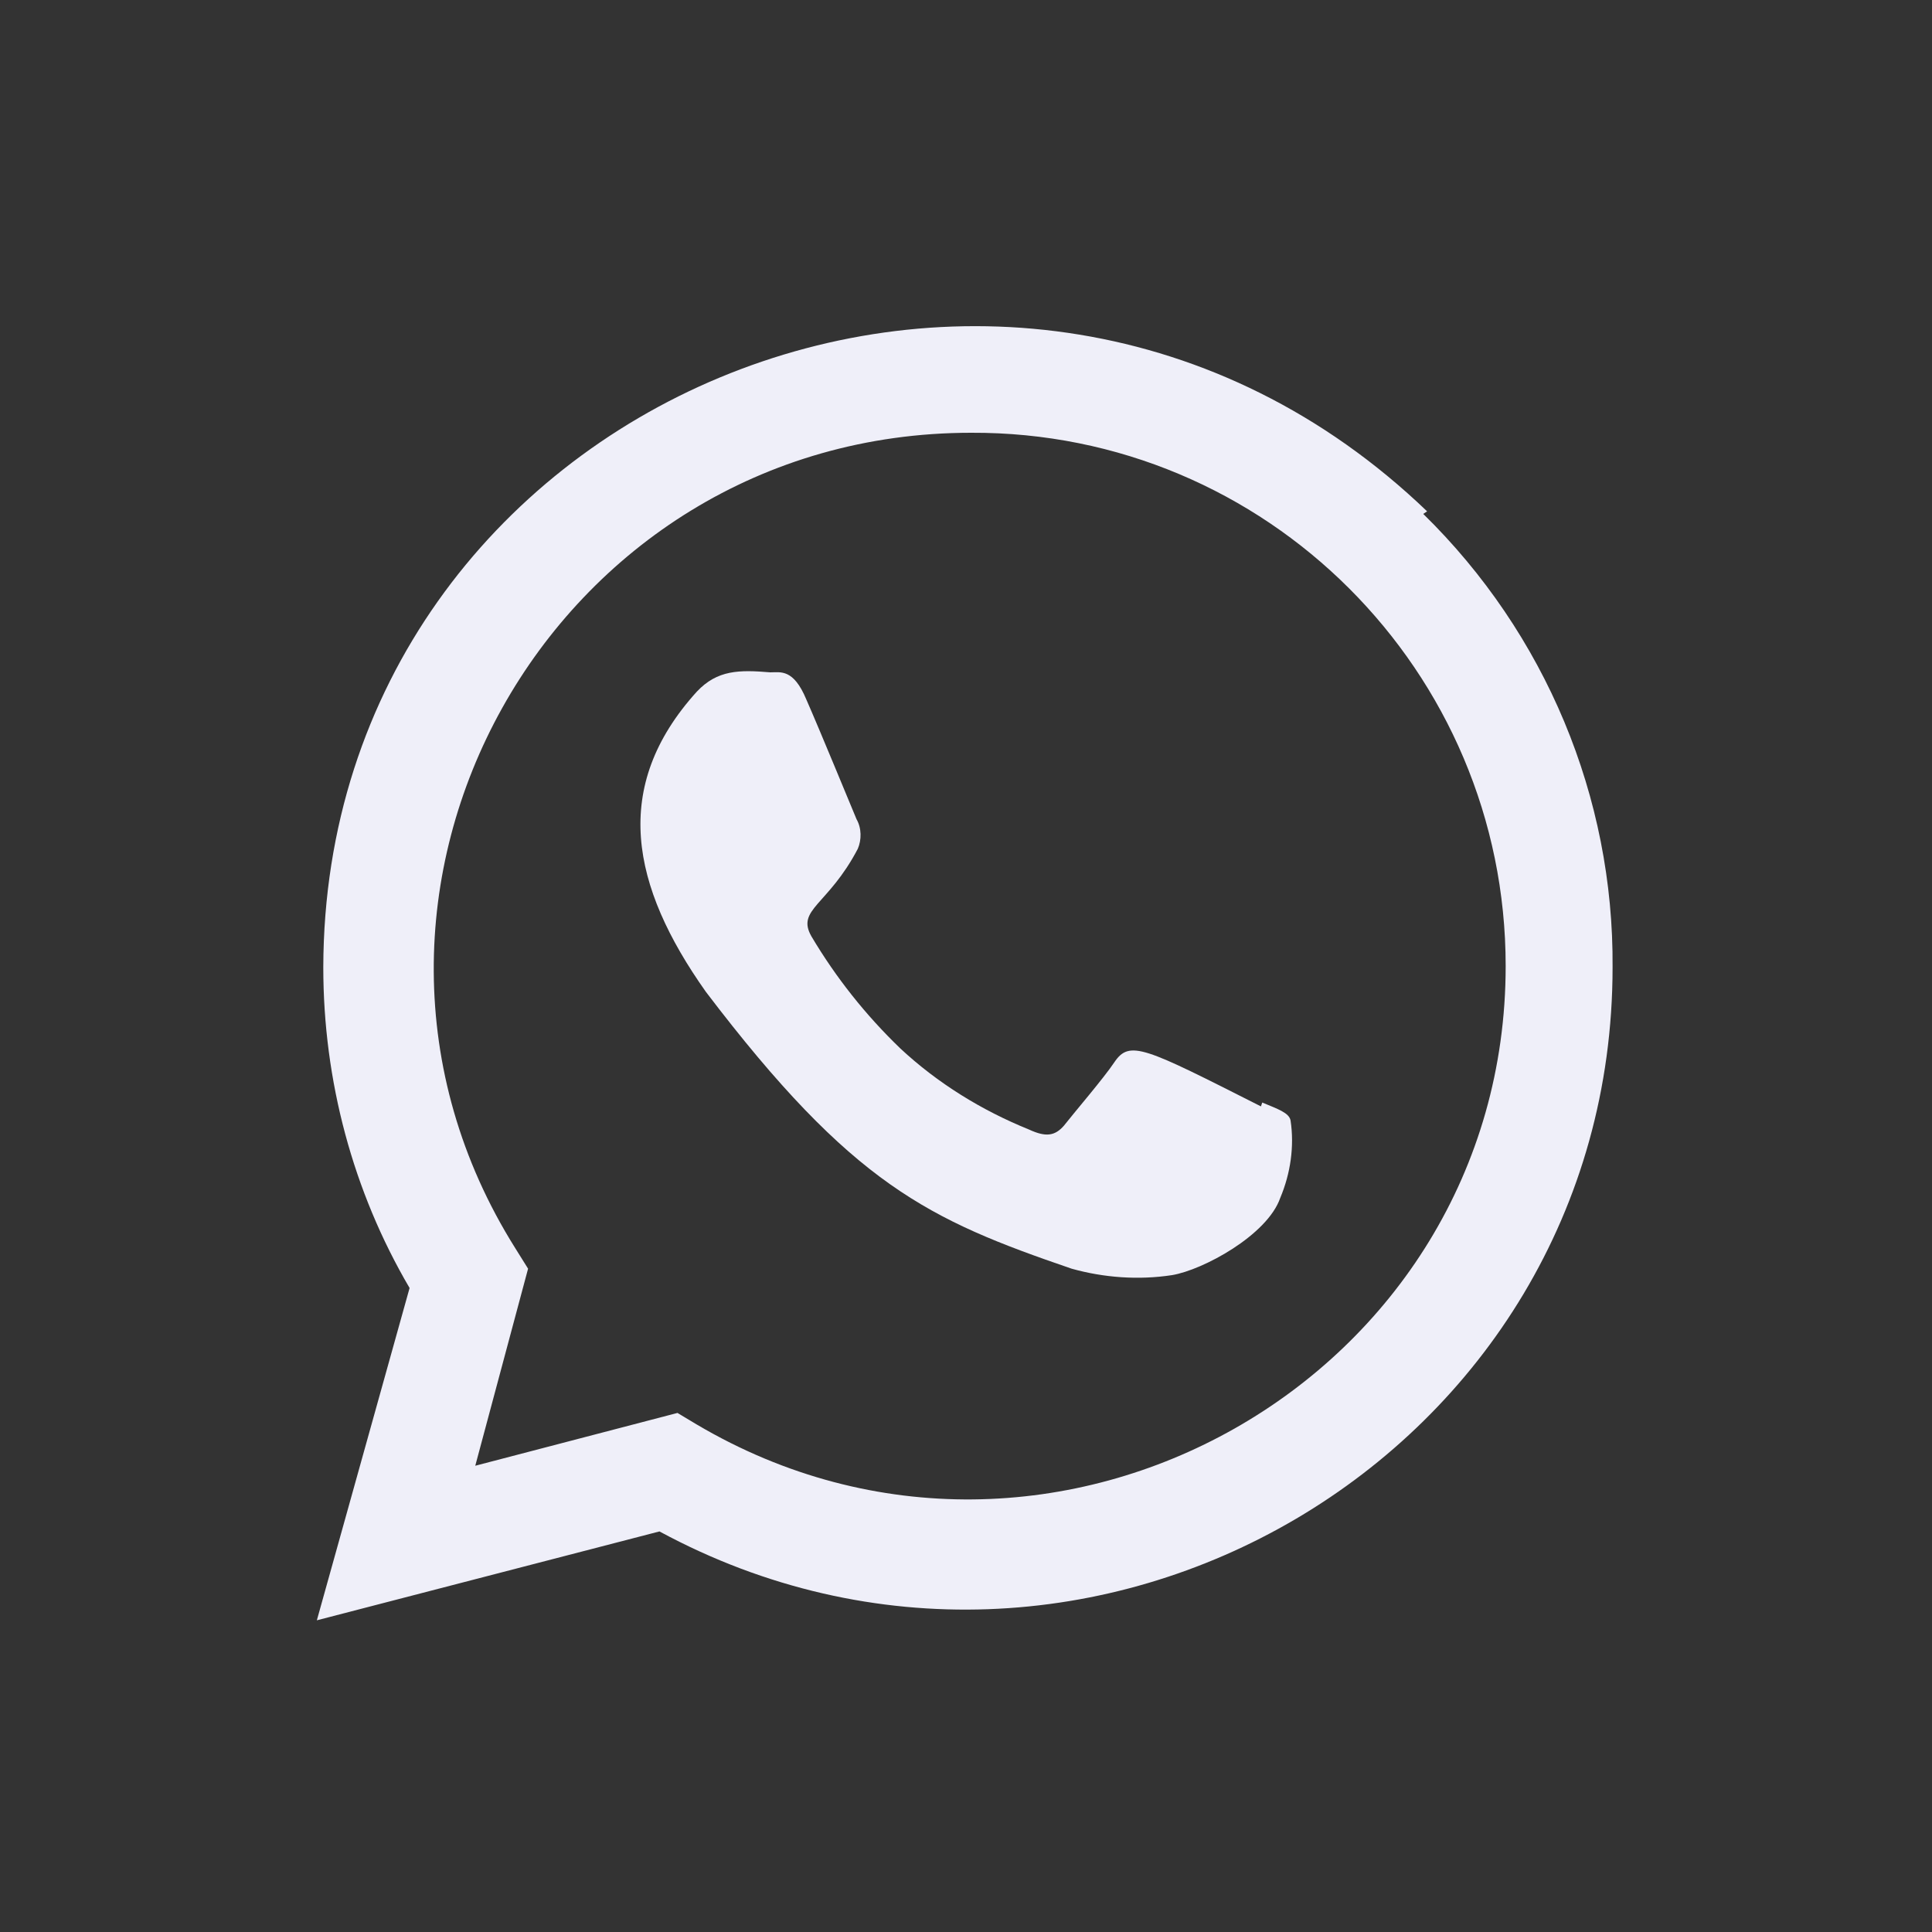 <?xml version="1.0" encoding="utf-8"?>
<!-- Generator: Adobe Illustrator 25.2.1, SVG Export Plug-In . SVG Version: 6.00 Build 0)  -->
<svg version="1.1" id="Camada_1" xmlns="http://www.w3.org/2000/svg" xmlns:xlink="http://www.w3.org/1999/xlink" x="0px" y="0px"
	 viewBox="0 0 150 150" style="enable-background:new 0 0 150 150;" xml:space="preserve">
<rect x="0" y="0" width="150" height="150" fill="#333333" stroke="none"/>
<style type="text/css">
	.st0{fill:#EFEFF9;}
</style>
<g id="whatsapp">
	<path id="Caminho_96" class="st0" d="M98,85.6l-0.1,0.3c-9.1-4.6-10.2-5.2-11.4-3.4c-0.8,1.2-3.2,4-3.9,4.9
		c-0.7,0.8-1.4,0.9-2.7,0.3c-3.7-1.5-7.1-3.6-10-6.3c-2.7-2.6-5-5.5-6.9-8.7c-1.2-2.1,1.3-2.4,3.6-6.8c0.3-0.7,0.3-1.6-0.1-2.3
		c-0.3-0.7-2.8-6.8-3.9-9.3c-1-2.4-2-2.1-2.8-2.1c-2.4-0.2-4.1-0.2-5.7,1.5C47.4,61.1,49,68.8,54.8,77c11.4,15,17.3,17.7,28.4,21.5
		c2.5,0.7,5.2,0.9,7.8,0.5c2.4-0.4,7.4-3.1,8.4-6c0.8-1.9,1.1-4,0.8-6C100.1,86.4,99.2,86.1,98,85.6L98,85.6z"/>
	<path id="Caminho_97" class="st0" d="M110.8,39.7c-32.3-31-85.6-8.5-85.7,35.4c0,8.8,2.3,17.4,6.7,24.9l-7.2,25.8l26.6-6.9
		c33.1,17.9,74-5.9,74-43.8c0.1-13.2-5.2-25.9-14.7-35.2L110.8,39.7z M116.9,75c0,32-35.2,51.9-62.8,35.6l-1.5-0.9l-15.7,4.1
		L41,98.5l-1-1.6c-17.2-27.4,2.7-63.3,35.4-63.3C98.3,33.5,116.9,52.1,116.9,75C116.9,75,116.9,75,116.9,75L116.9,75L116.9,75z"/>
</g>
</svg>
